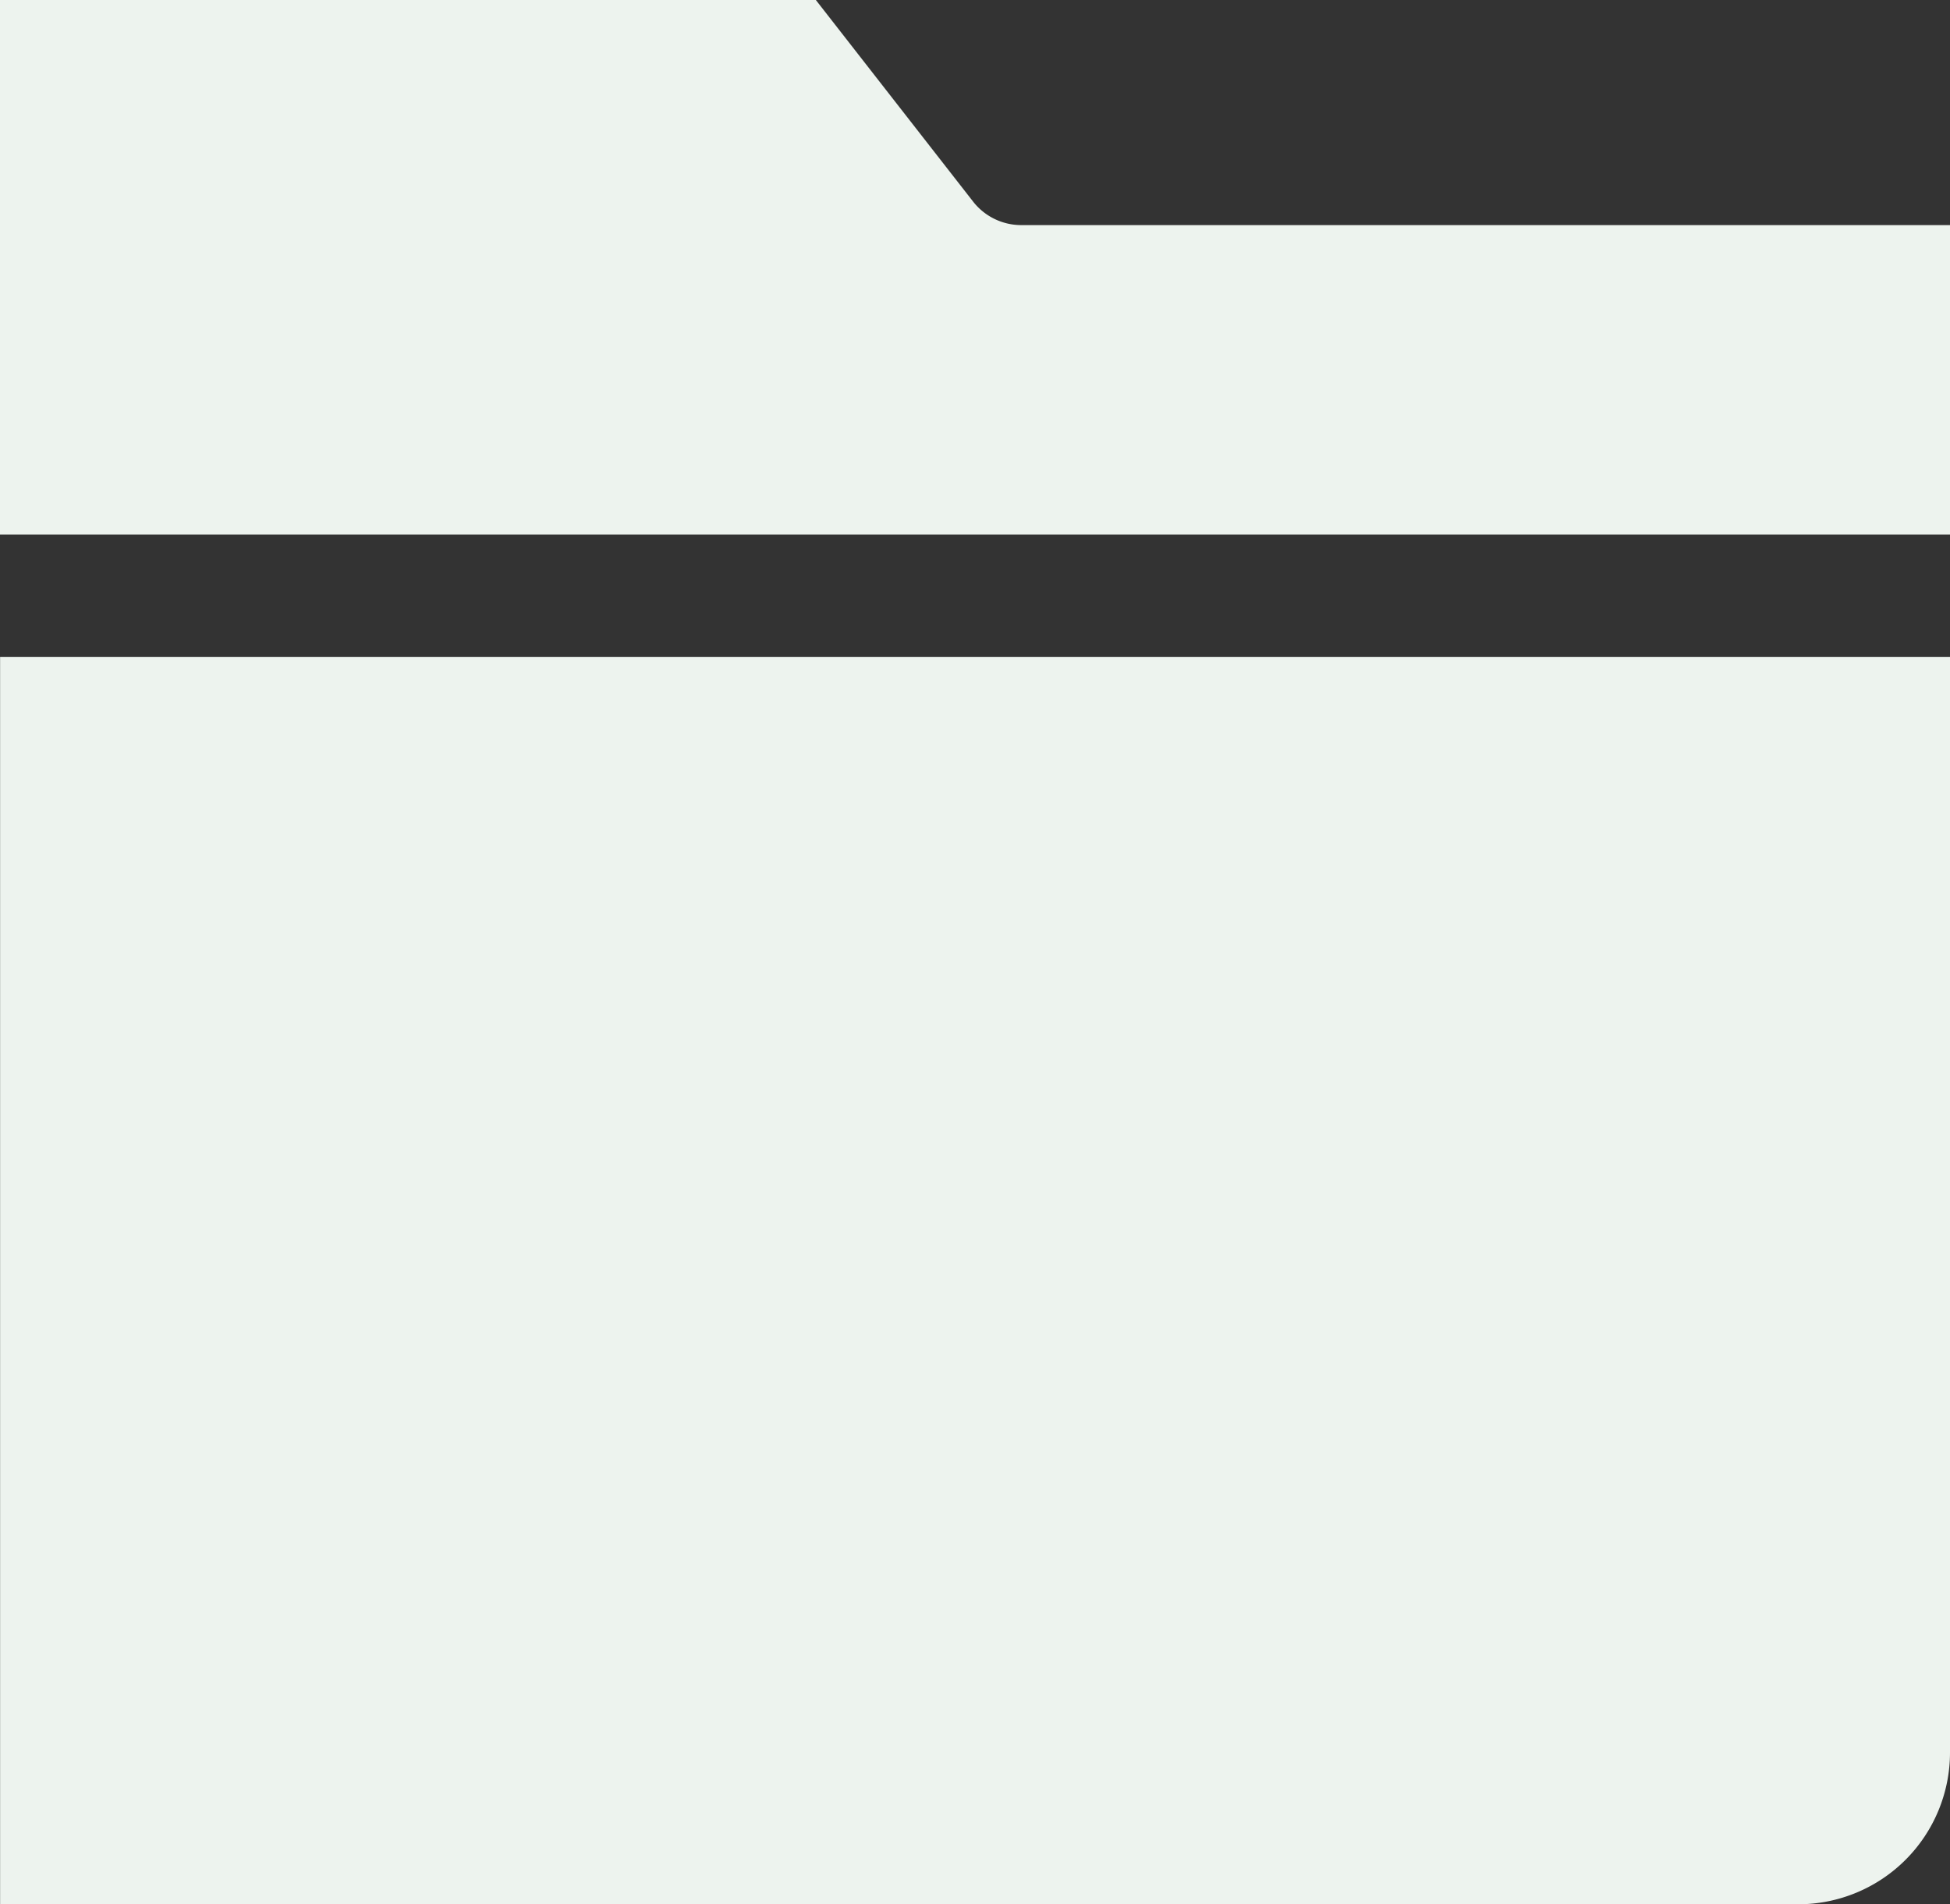 <svg id="iconfinder_General_Office_16_3592865" xmlns="http://www.w3.org/2000/svg" width="39.815" height="38.88" viewBox="0 0 39.815 38.88">
  <rect x="0" y="0" width="39.815" height="38.88" fill="#333333" stroke="none"/>
  <g id="Group_10" data-name="Group 10" transform="translate(0)">
    <path id="Path_33" data-name="Path 33" d="M.636,57.289H37.355a3.1,3.1,0,0,0,3.094-3.1V31.82H.636Z" transform="translate(-0.634 -18.408)" fill="rgba(239,245,240,0.99)"/>
    <path id="Path_34" data-name="Path 34" d="M21.482,6.111A1.247,1.247,0,0,1,20.5,5.63l-3.21-4.115H.632V12.431H40.447V6.111Z" transform="translate(-0.632 -1.515)" fill="rgba(239,245,240,0.99)"/>
  </g>
</svg>
